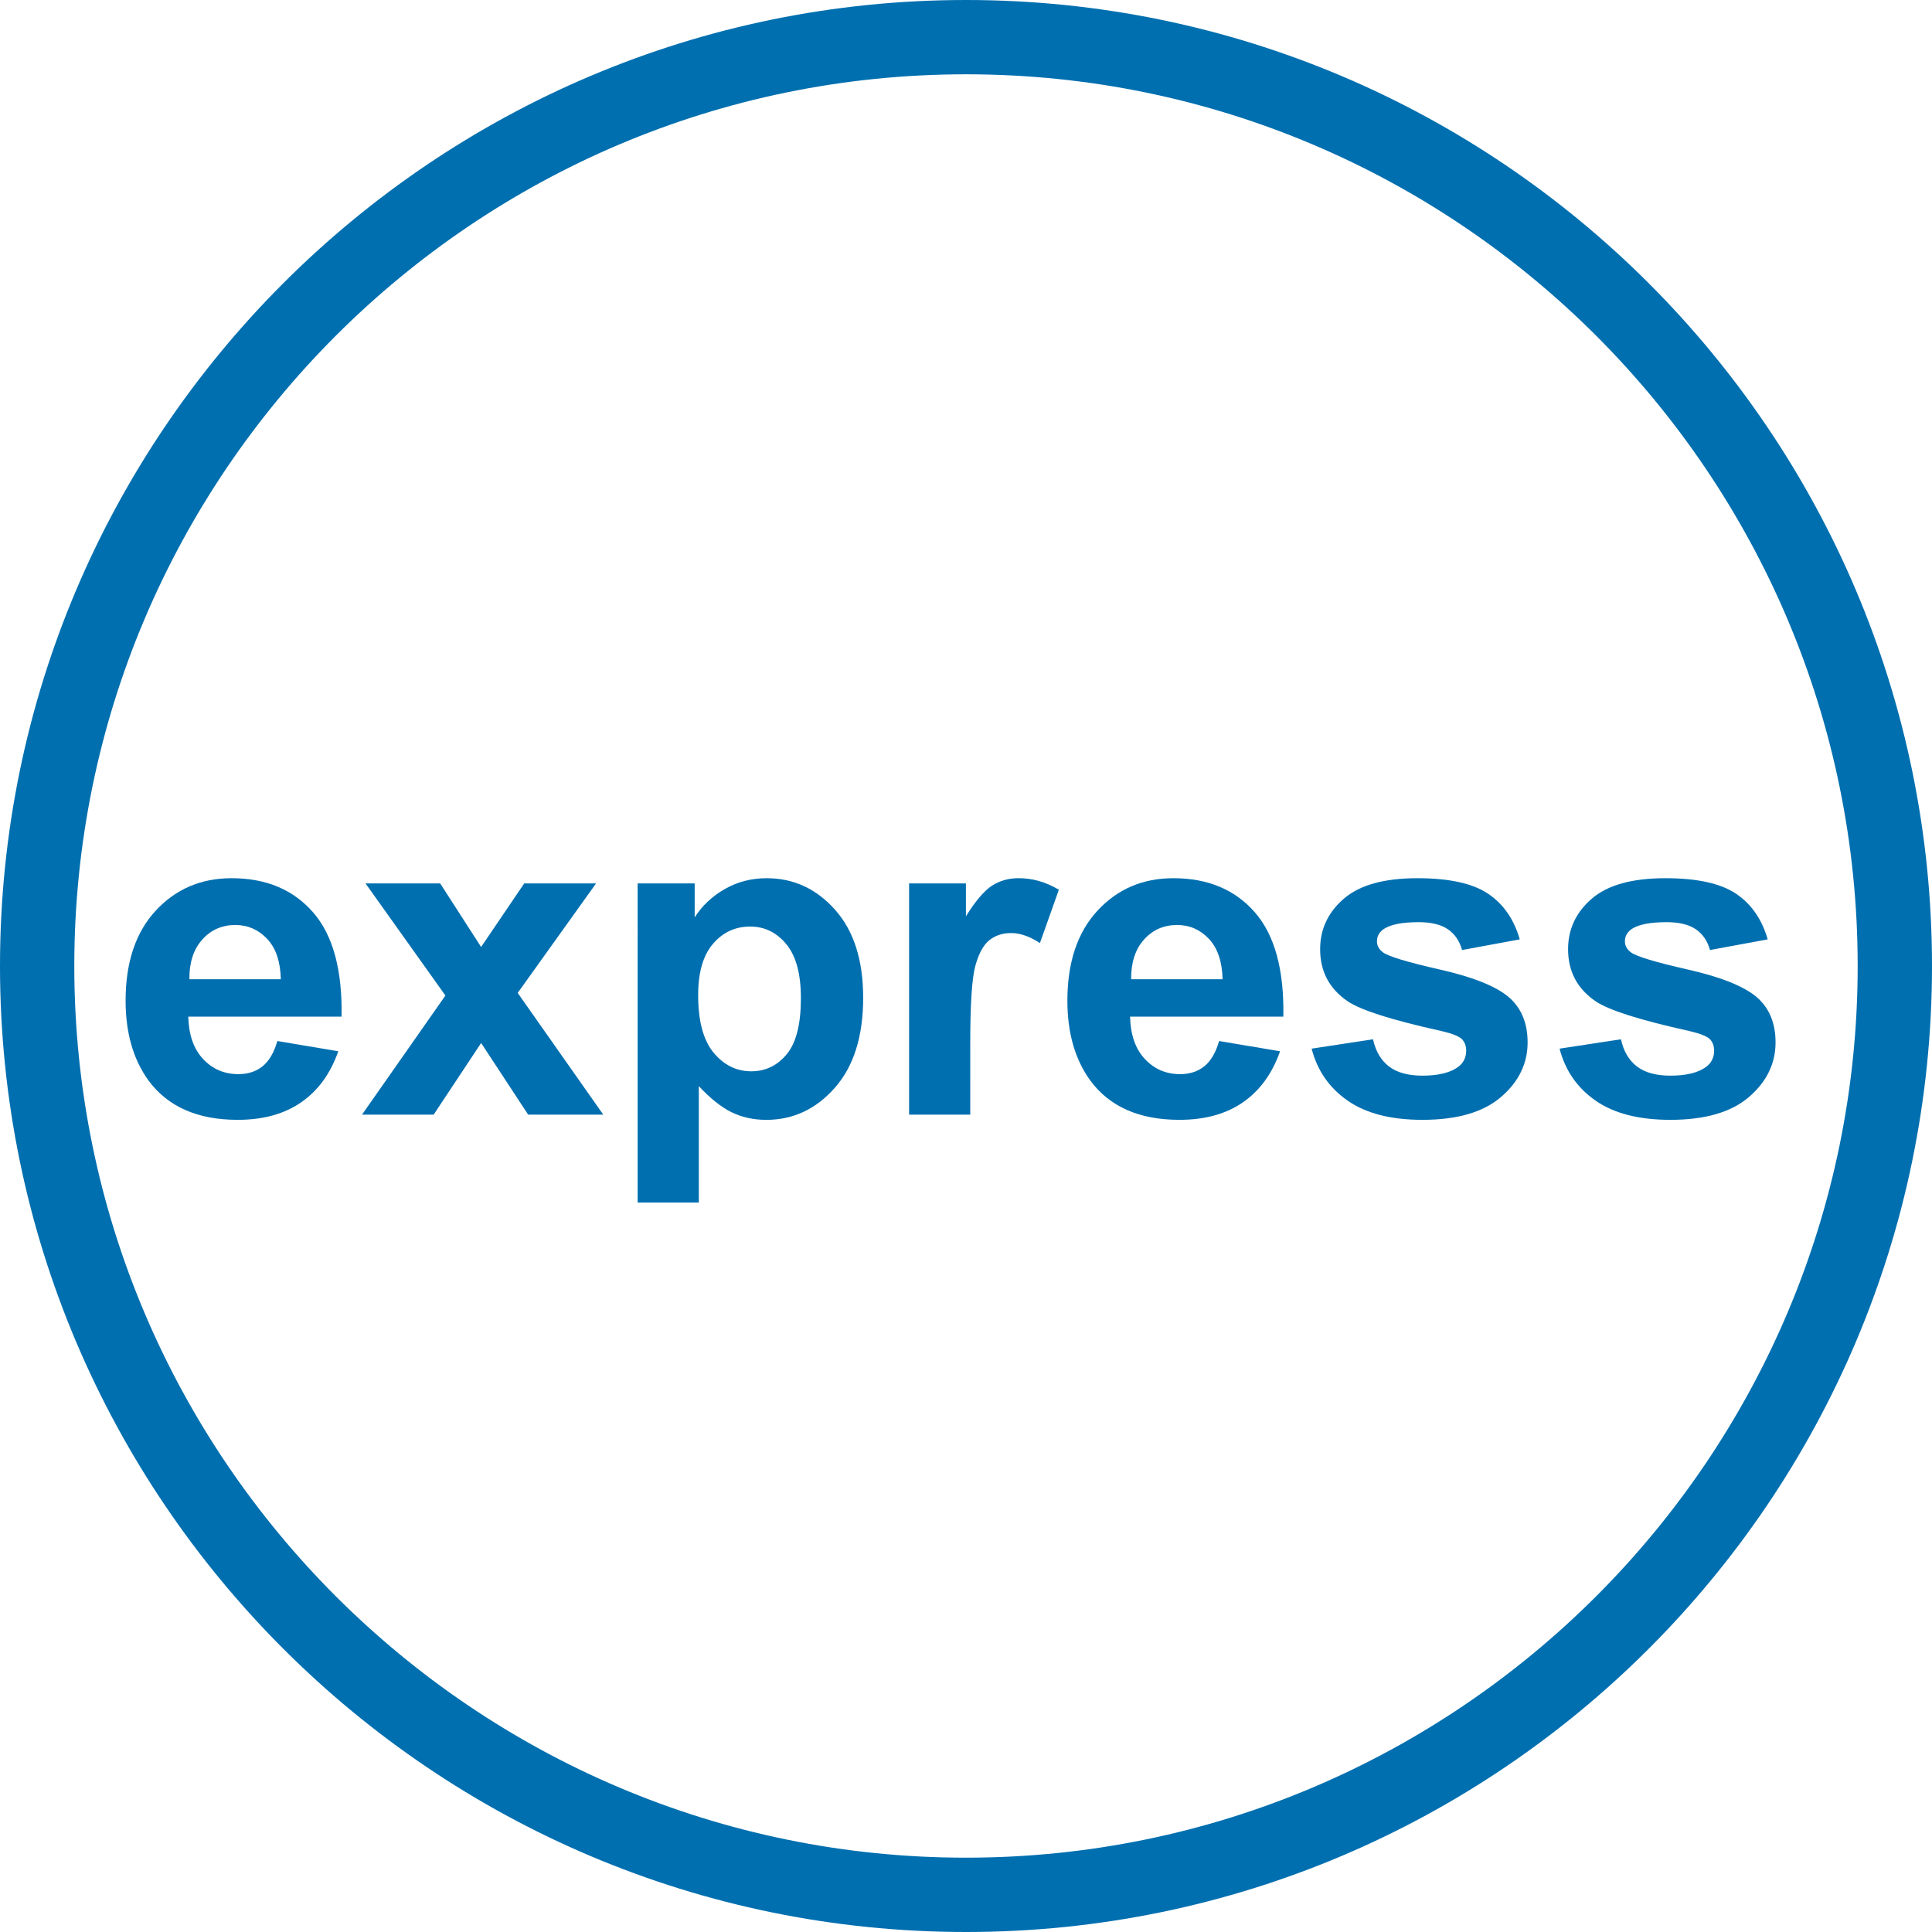 <?xml version="1.0" encoding="utf-8"?>
<!-- Generator: Adobe Illustrator 16.0.0, SVG Export Plug-In . SVG Version: 6.00 Build 0)  -->
<!DOCTYPE svg PUBLIC "-//W3C//DTD SVG 1.1//EN" "http://www.w3.org/Graphics/SVG/1.1/DTD/svg11.dtd">
<svg version="1.1" id="Layer_1" xmlns="http://www.w3.org/2000/svg" xmlns:xlink="http://www.w3.org/1999/xlink" x="0px" y="0px"
	 width="90px" height="90px" viewBox="15 15 90 90" enable-background="new 15 15 90 90" xml:space="preserve">
<path fill="#006FAF" d="M60,105c-24.813,0-45-20.187-45-45c0-24.813,20.187-45,45-45c24.813,0,45,20.187,45,45
	C105,84.813,84.813,105,60,105z M60,18.461c-22.904,0-41.539,18.634-41.539,41.539c0,22.905,18.634,41.538,41.539,41.538
	c22.905,0,41.538-18.633,41.538-41.538C101.538,37.096,82.905,18.461,60,18.461z"/>
<g enable-background="new    ">
	<path fill="#006FAF" d="M27.92,63.495l2.839,0.477c-0.365,1.041-0.941,1.833-1.729,2.378s-1.773,0.816-2.956,0.816
		c-1.873,0-3.259-0.612-4.158-1.835c-0.71-0.98-1.065-2.218-1.065-3.712c0-1.785,0.466-3.183,1.399-4.193s2.113-1.516,3.539-1.516
		c1.603,0,2.867,0.529,3.793,1.587c0.926,1.058,1.369,2.679,1.329,4.863h-7.14c0.021,0.845,0.25,1.503,0.69,1.973
		s0.987,0.705,1.643,0.705c0.446,0,0.822-0.122,1.126-0.365C27.535,64.428,27.765,64.036,27.92,63.495z M28.082,60.615
		c-0.02-0.825-0.233-1.452-0.639-1.881c-0.406-0.429-0.899-0.644-1.48-0.644c-0.622,0-1.136,0.227-1.542,0.68
		c-0.406,0.453-0.605,1.068-0.599,1.846H28.082z"/>
	<path fill="#006FAF" d="M31.865,66.923l3.884-5.547l-3.722-5.223h3.478l1.907,2.961l2.008-2.961h3.347l-3.651,5.101l3.986,5.669
		h-3.499l-2.19-3.336l-2.211,3.336H31.865z"/>
	<path fill="#006FAF" d="M44.704,56.153h2.657v1.582c0.345-0.541,0.811-0.98,1.399-1.318c0.588-0.338,1.241-0.507,1.957-0.507
		c1.251,0,2.313,0.49,3.185,1.471c0.872,0.98,1.308,2.346,1.308,4.097c0,1.798-0.439,3.196-1.318,4.193
		c-0.879,0.998-1.944,1.496-3.194,1.496c-0.595,0-1.134-0.118-1.618-0.355s-0.992-0.642-1.526-1.217v5.425h-2.85V56.153z
		 M47.523,61.355c0,1.21,0.24,2.104,0.72,2.683c0.48,0.578,1.064,0.867,1.754,0.867c0.663,0,1.213-0.265,1.653-0.796
		s0.659-1.401,0.659-2.611c0-1.129-0.227-1.967-0.68-2.515c-0.453-0.547-1.014-0.821-1.683-0.821c-0.696,0-1.274,0.269-1.734,0.806
		C47.753,59.505,47.523,60.301,47.523,61.355z"/>
	<path fill="#006FAF" d="M60.199,66.923h-2.85v-10.77h2.647v1.531c0.453-0.724,0.86-1.2,1.222-1.43s0.772-0.345,1.232-0.345
		c0.649,0,1.274,0.179,1.876,0.538l-0.882,2.484c-0.48-0.311-0.926-0.466-1.339-0.466c-0.399,0-0.737,0.11-1.014,0.33
		s-0.495,0.617-0.654,1.191c-0.159,0.575-0.239,1.778-0.239,3.61V66.923z"/>
	<path fill="#006FAF" d="M71.791,63.495l2.839,0.477c-0.365,1.041-0.941,1.833-1.729,2.378s-1.773,0.816-2.956,0.816
		c-1.873,0-3.259-0.612-4.158-1.835c-0.71-0.98-1.064-2.218-1.064-3.712c0-1.785,0.466-3.183,1.399-4.193
		c0.933-1.011,2.113-1.516,3.539-1.516c1.603,0,2.867,0.529,3.793,1.587c0.926,1.058,1.369,2.679,1.329,4.863h-7.14
		c0.021,0.845,0.25,1.503,0.689,1.973s0.987,0.705,1.643,0.705c0.446,0,0.821-0.122,1.125-0.365
		C71.405,64.428,71.635,64.036,71.791,63.495z M71.953,60.615c-0.021-0.825-0.233-1.452-0.639-1.881
		c-0.406-0.429-0.899-0.644-1.481-0.644c-0.622,0-1.136,0.227-1.542,0.68c-0.405,0.453-0.605,1.068-0.598,1.846H71.953z"/>
	<path fill="#006FAF" d="M76.101,63.85l2.86-0.436c0.121,0.555,0.368,0.976,0.74,1.263c0.372,0.288,0.893,0.431,1.562,0.431
		c0.737,0,1.291-0.135,1.663-0.406c0.25-0.189,0.375-0.443,0.375-0.761c0-0.216-0.067-0.396-0.202-0.537
		c-0.143-0.135-0.46-0.261-0.953-0.375c-2.299-0.507-3.756-0.97-4.371-1.389c-0.853-0.582-1.278-1.39-1.278-2.424
		c0-0.933,0.369-1.717,1.105-2.353c0.737-0.635,1.88-0.953,3.428-0.953c1.474,0,2.569,0.24,3.286,0.72s1.21,1.19,1.48,2.129
		l-2.688,0.497c-0.115-0.419-0.333-0.74-0.654-0.963s-0.779-0.335-1.374-0.335c-0.75,0-1.288,0.105-1.612,0.314
		c-0.217,0.149-0.324,0.342-0.324,0.578c0,0.203,0.095,0.375,0.283,0.517c0.258,0.189,1.145,0.457,2.662,0.801
		c1.519,0.345,2.578,0.768,3.18,1.268c0.595,0.507,0.893,1.214,0.893,2.12c0,0.987-0.412,1.835-1.237,2.545
		s-2.045,1.065-3.661,1.065c-1.467,0-2.628-0.297-3.483-0.893C76.924,65.679,76.364,64.871,76.101,63.85z"/>
	<path fill="#006FAF" d="M87.651,63.85l2.86-0.436c0.121,0.555,0.368,0.976,0.74,1.263c0.372,0.288,0.893,0.431,1.562,0.431
		c0.737,0,1.291-0.135,1.663-0.406c0.25-0.189,0.375-0.443,0.375-0.761c0-0.216-0.067-0.396-0.202-0.537
		c-0.143-0.135-0.46-0.261-0.953-0.375c-2.299-0.507-3.756-0.97-4.371-1.389c-0.852-0.582-1.278-1.39-1.278-2.424
		c0-0.933,0.369-1.717,1.105-2.353c0.737-0.635,1.88-0.953,3.428-0.953c1.475,0,2.569,0.24,3.286,0.72s1.21,1.19,1.48,2.129
		l-2.688,0.497c-0.115-0.419-0.333-0.74-0.654-0.963s-0.779-0.335-1.374-0.335c-0.75,0-1.288,0.105-1.612,0.314
		c-0.216,0.149-0.324,0.342-0.324,0.578c0,0.203,0.095,0.375,0.284,0.517c0.257,0.189,1.144,0.457,2.662,0.801
		c1.518,0.345,2.577,0.768,3.179,1.268c0.595,0.507,0.893,1.214,0.893,2.12c0,0.987-0.412,1.835-1.237,2.545
		s-2.045,1.065-3.661,1.065c-1.467,0-2.628-0.297-3.483-0.893C88.475,65.679,87.915,64.871,87.651,63.85z"/>
</g>
</svg>
